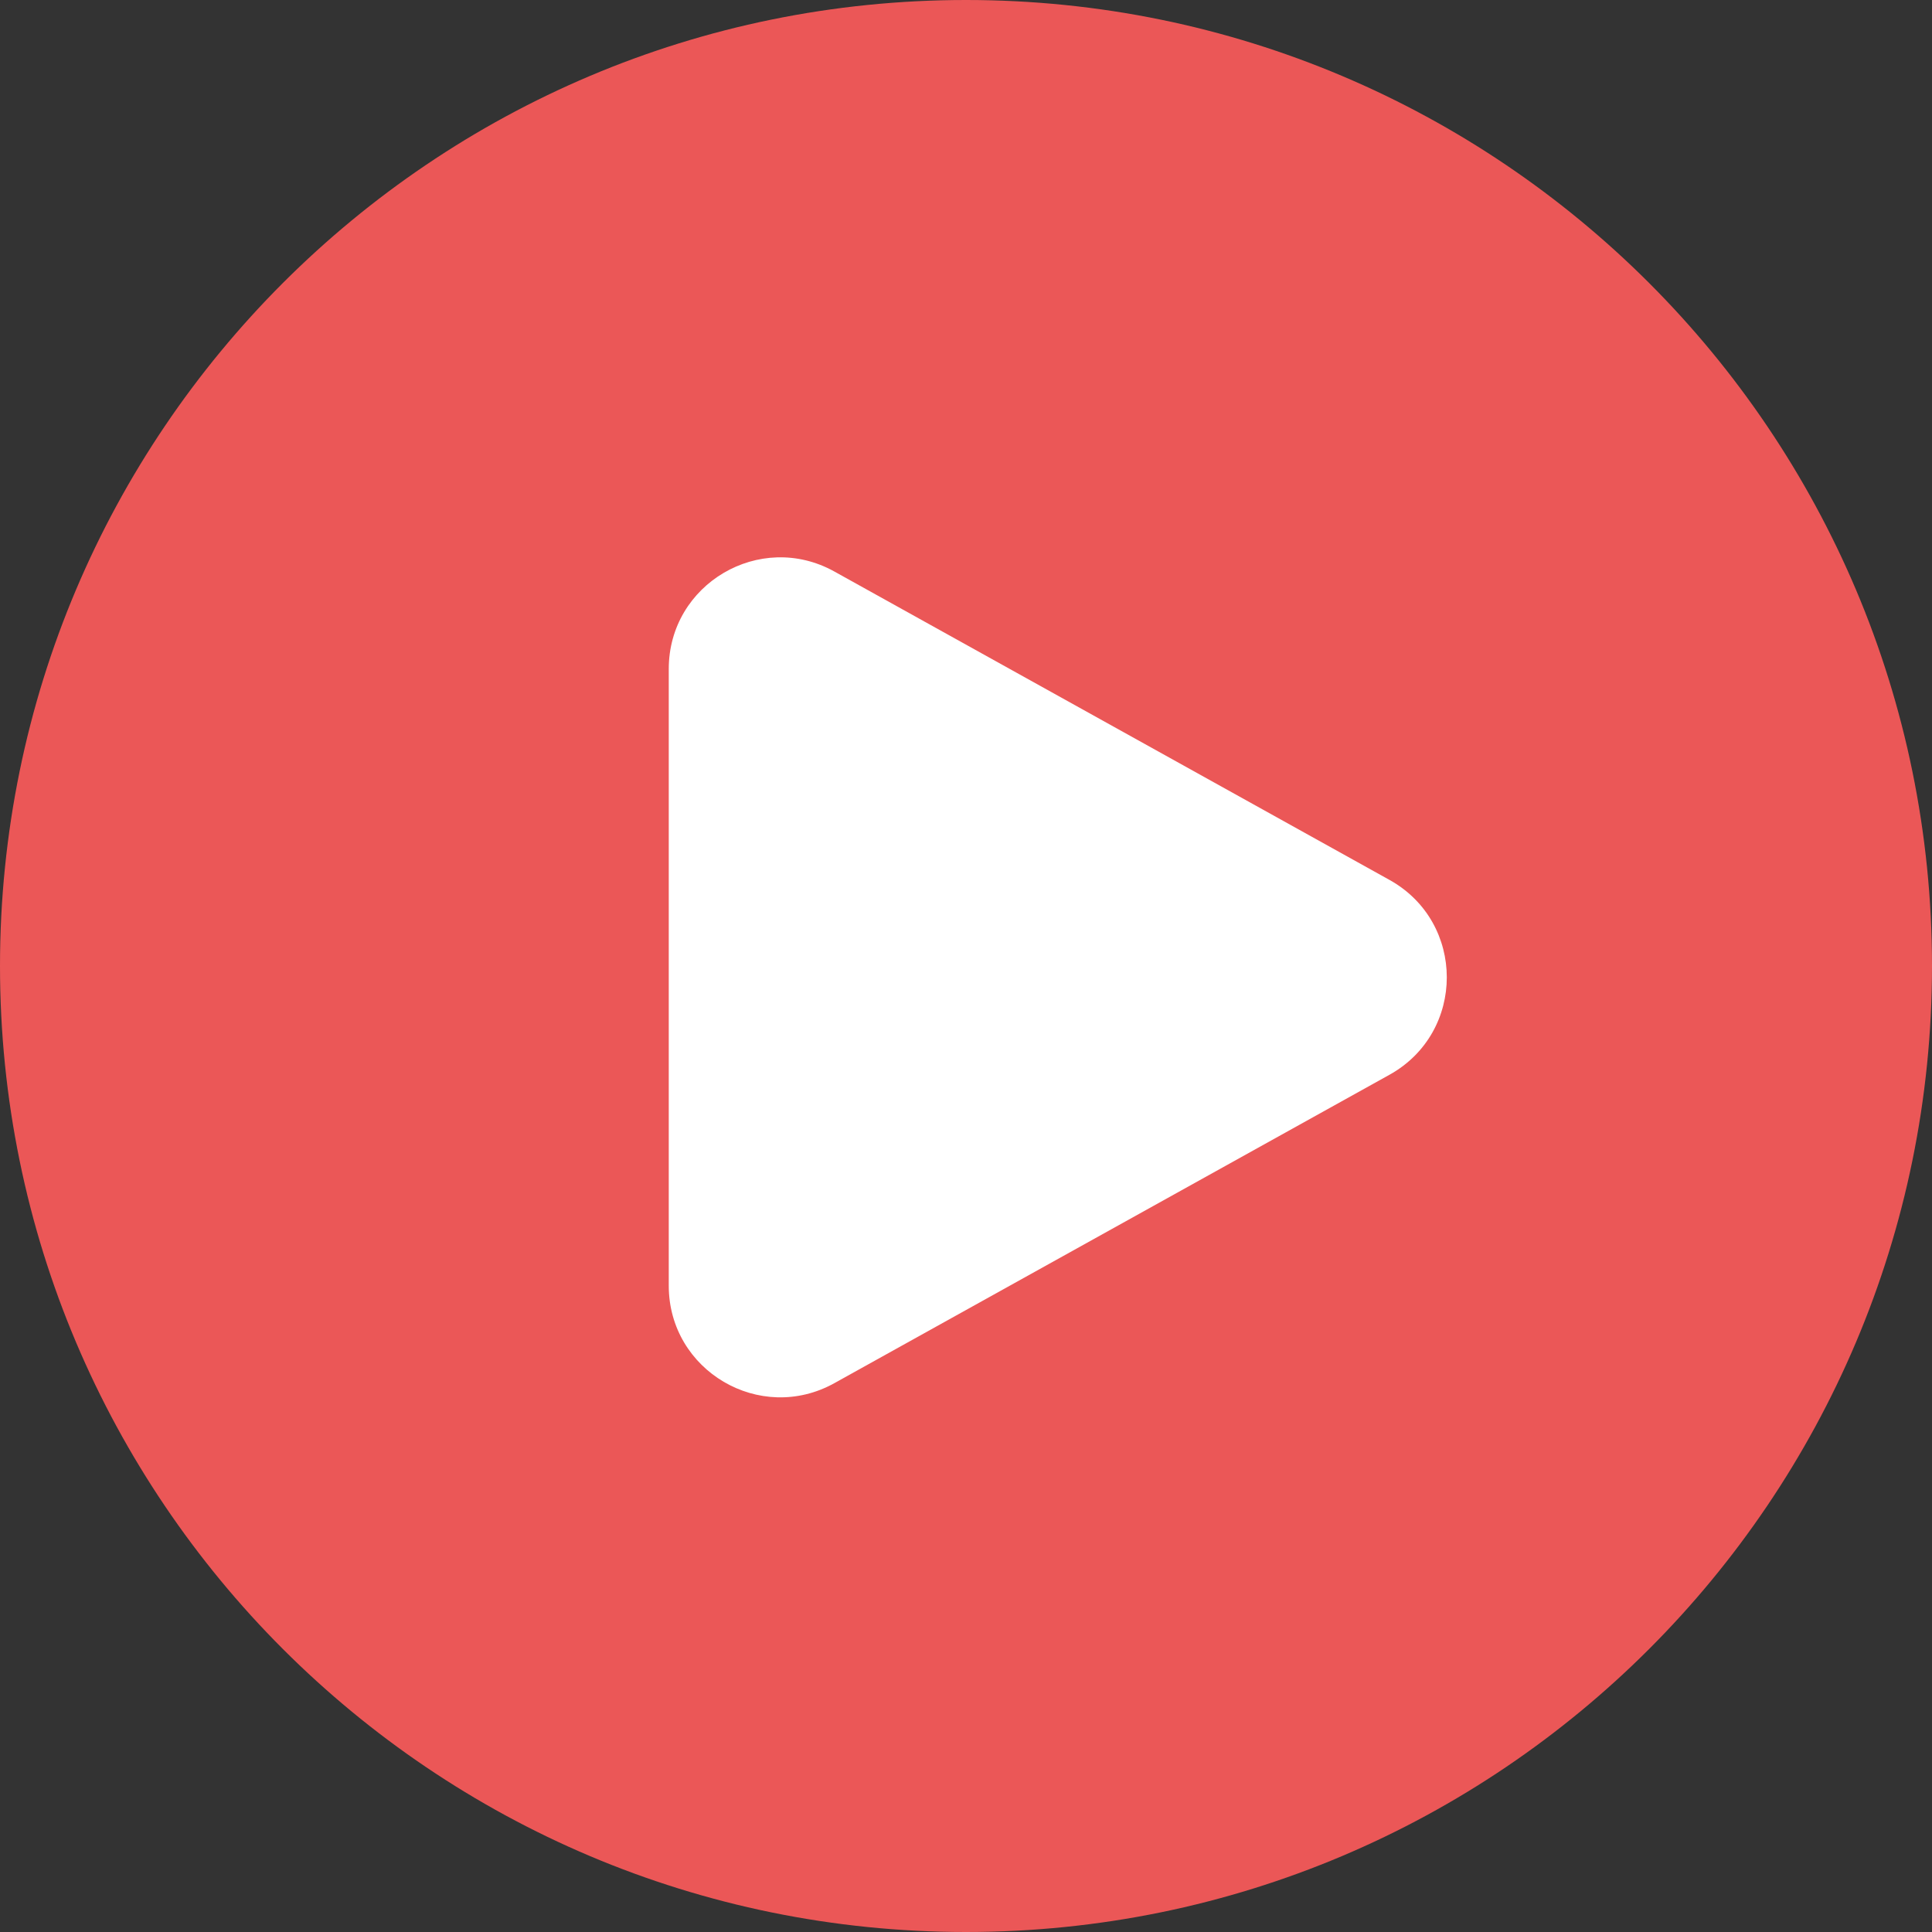 <svg width="80" height="80" viewBox="0 0 80 80" fill="none" xmlns="http://www.w3.org/2000/svg">
<rect x="0" y="0" width="80" height="80" fill="#333333" stroke="none"/>
<path d="M40 0C17.909 0 0 17.909 0 40C0 62.091 17.909 80 40 80C62.091 80 80 62.091 80 40C80 17.909 62.091 0 40 0Z" fill="#EB5757"/>
<path fill-rule="evenodd" clip-rule="evenodd" d="M57.535 44.504C60.7 42.745 60.7 38.193 57.535 36.435L34.549 23.665C31.472 21.956 27.692 24.18 27.692 27.699V53.239C27.692 56.758 31.472 58.983 34.549 57.274L57.535 44.504Z" fill="white"/>
</svg>
